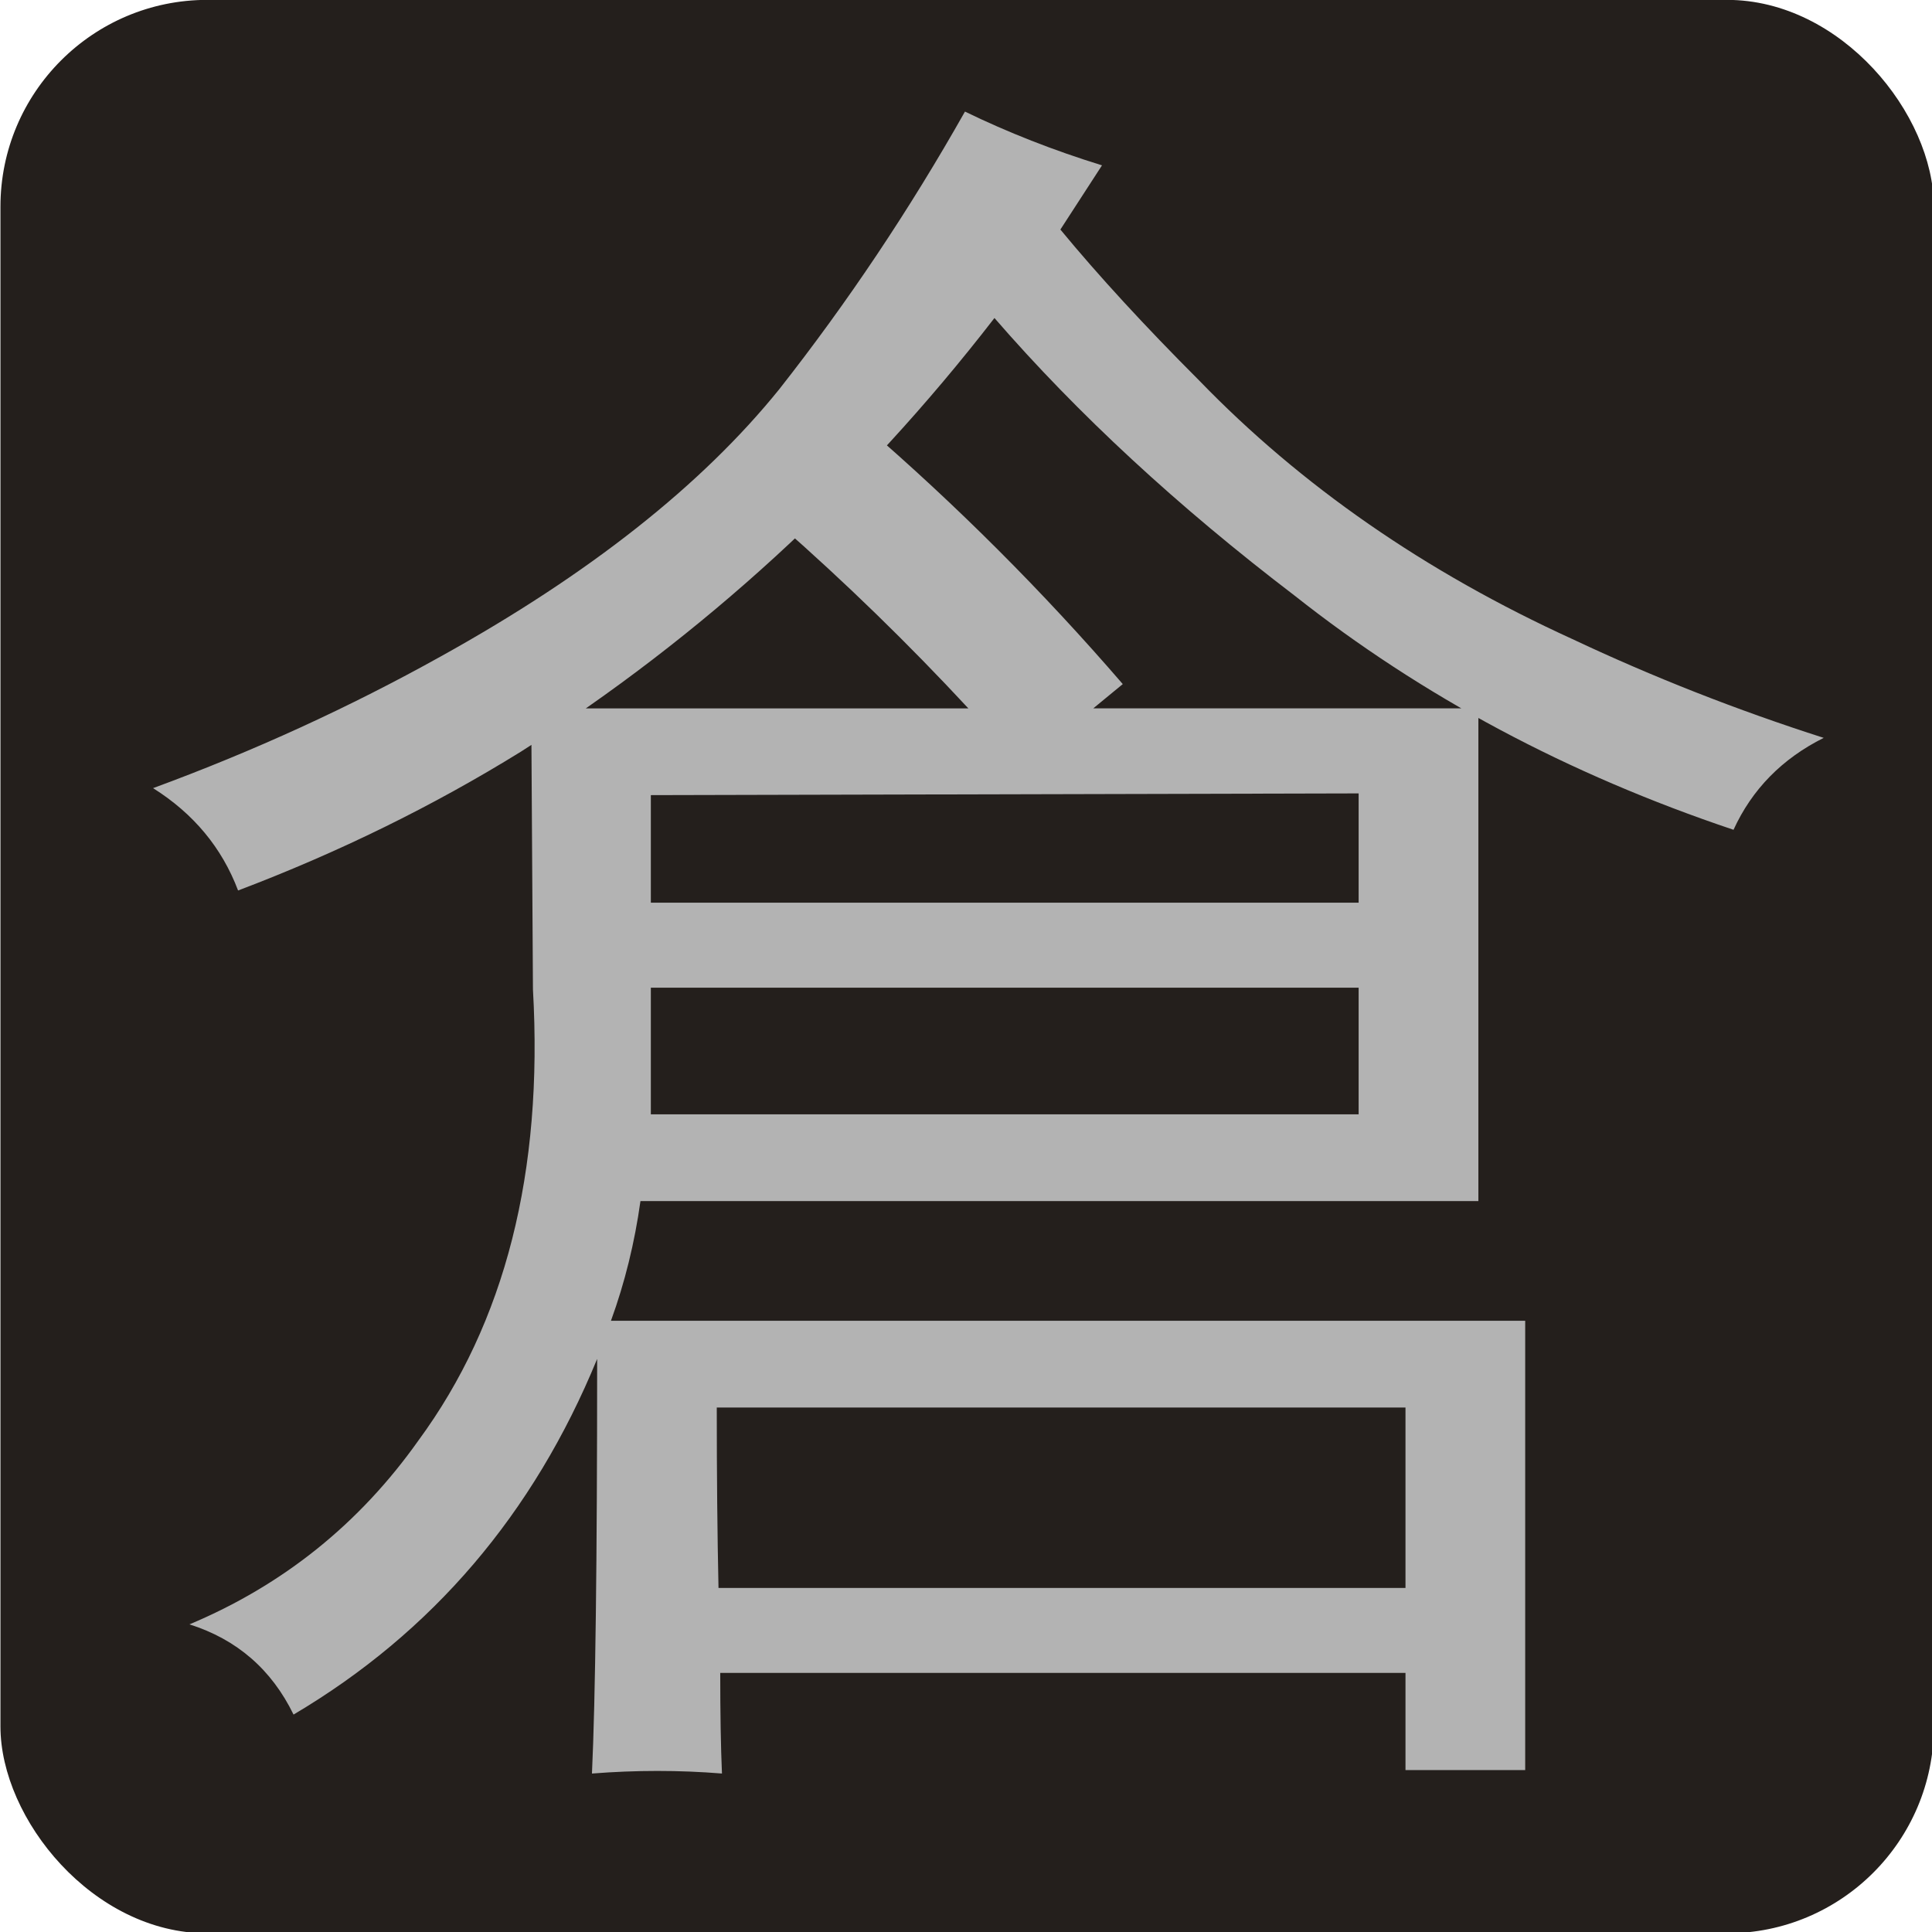 <?xml version="1.0" encoding="UTF-8" standalone="no"?>
<!-- Created with Inkscape (http://www.inkscape.org/) -->

<svg
   xmlns:dc="http://purl.org/dc/elements/1.1/"
   xmlns:cc="http://creativecommons.org/ns#"
   xmlns:rdf="http://www.w3.org/1999/02/22-rdf-syntax-ns#"
   xmlns:svg="http://www.w3.org/2000/svg"
   xmlns="http://www.w3.org/2000/svg"
   xmlns:sodipodi="http://sodipodi.sourceforge.net/DTD/sodipodi-0.dtd"
   xmlns:inkscape="http://www.inkscape.org/namespaces/inkscape"
   width="48px"
   height="48px"
   id="svg4129"
   version="1.1"
   inkscape:version="0.48.4 r9939"
   sodipodi:docname="cangjie_icon.svg">
  <defs
     id="defs4131" />
  <sodipodi:namedview
     id="base"
     pagecolor="#ffffff"
     bordercolor="#666666"
     borderopacity="1.0"
     inkscape:pageopacity="0.0"
     inkscape:pageshadow="2"
     inkscape:zoom="0.70710678"
     inkscape:cx="-121.83836"
     inkscape:cy="-130.08959"
     inkscape:current-layer="layer3"
     showgrid="true"
     inkscape:grid-bbox="true"
     inkscape:document-units="px"
     inkscape:window-width="791"
     inkscape:window-height="431"
     inkscape:window-x="379"
     inkscape:window-y="103"
     inkscape:window-maximized="0"
     showguides="true"
     inkscape:guide-bbox="true" />
  <g
     id="layer1"
     inkscape:label="Layer 1"
     inkscape:groupmode="layer">
    <rect
       style="fill:#241f1c;stroke:none"
       id="rect2995"
       width="48.035"
       height="48.035"
       x="0.011"
       y="-0.003"
       ry="5.139" />
    <g
       transform="scale(0.941,1.063)"
       style="font-size:11.175px;font-style:normal;font-variant:normal;font-weight:normal;font-stretch:normal;line-height:125%;letter-spacing:0px;word-spacing:0px;fill:#b3b3b3;fill-opacity:1;stroke:none;font-family:'文泉驛等寬微米黑';-inkscape-font-specification:'文泉驛等寬微米黑'"
       id="text2997" />
    <g
       inkscape:groupmode="layer"
       id="layer3"
       inkscape:label="text_fine"
       style="display:inline">
      <g
         style="font-size:44.135px;font-style:normal;font-variant:normal;font-weight:500;font-stretch:normal;line-height:125%;letter-spacing:0px;word-spacing:0px;fill:#b3b3b3;fill-opacity:1;stroke:none;font-family:'文泉驛點陣正黑';-inkscape-font-specification:'文泉驛點陣正黑 Medium'"
         id="text3005">
        <path
           d="m 17.94,44.063 c -1.063,-0.086 -2.141,-0.086 -3.233,0 0.086,-1.839 0.129,-5.273 0.129,-10.301 -1.58,3.85 -4.095,6.796 -7.543,8.836 -0.546,-1.121 -1.408,-1.868 -2.586,-2.241 2.327,-0.977 4.224,-2.5 5.689,-4.569 2.155,-2.931 3.103,-6.666 2.845,-11.206 l -0.043,-6.982 10.861,0 c -1.494,-1.609 -3.06,-3.132 -4.698,-4.569 l 2.112,-2.457 c 2.299,1.983 4.439,4.123 6.422,6.422 l -0.733,0.603 9.568,0 0,12.241 -20.818,0 c -0.144,1.034 -0.388,2.026 -0.733,2.974 l 22.714,0 0,11.163 -2.974,0 0,-2.414 -17.025,0 c -1.5e-5,1.006 0.014,1.839 0.043,2.5 m 16.982,-9.094 -17.111,0 c -1.5e-5,1.667 0.014,3.161 0.043,4.483 l 17.068,0 0,-4.483 m -18.749,-7.284 17.585,0 0,-3.146 -17.585,0 0,3.146 m 17.585,-5.258 0,-2.715 -17.585,0.043 0,2.672 17.585,0 M 23.974,2.772 c 1.063,0.517 2.198,0.963 3.405,1.336 l -1.034,1.595 c 0.948,1.149 2.098,2.399 3.448,3.75 2.529,2.615 5.617,4.756 9.267,6.422 2.011,0.948 4.095,1.767 6.25,2.457 -1.034,0.517 -1.782,1.279 -2.241,2.284 C 38.959,19.237 35.324,17.297 32.163,14.797 29.261,12.585 26.776,10.286 24.707,7.901 21.374,12.211 17.452,15.803 12.94,18.676 10.757,20.027 8.415,21.176 5.915,22.124 5.513,21.061 4.809,20.214 3.803,19.581 c 2.5,-0.919 4.885,-2.011 7.155,-3.276 3.678,-2.04 6.48,-4.253 8.405,-6.638 1.695,-2.155 3.233,-4.454 4.612,-6.896"
           style="font-family:'文泉驛正黑';-inkscape-font-specification:'文泉驛正黑 Medium';fill:#b3b3b3;fill-opacity:1"
           id="path3010"
           inkscape:connector-curvature="0" />
      </g>
    </g>
  </g>
</svg>

